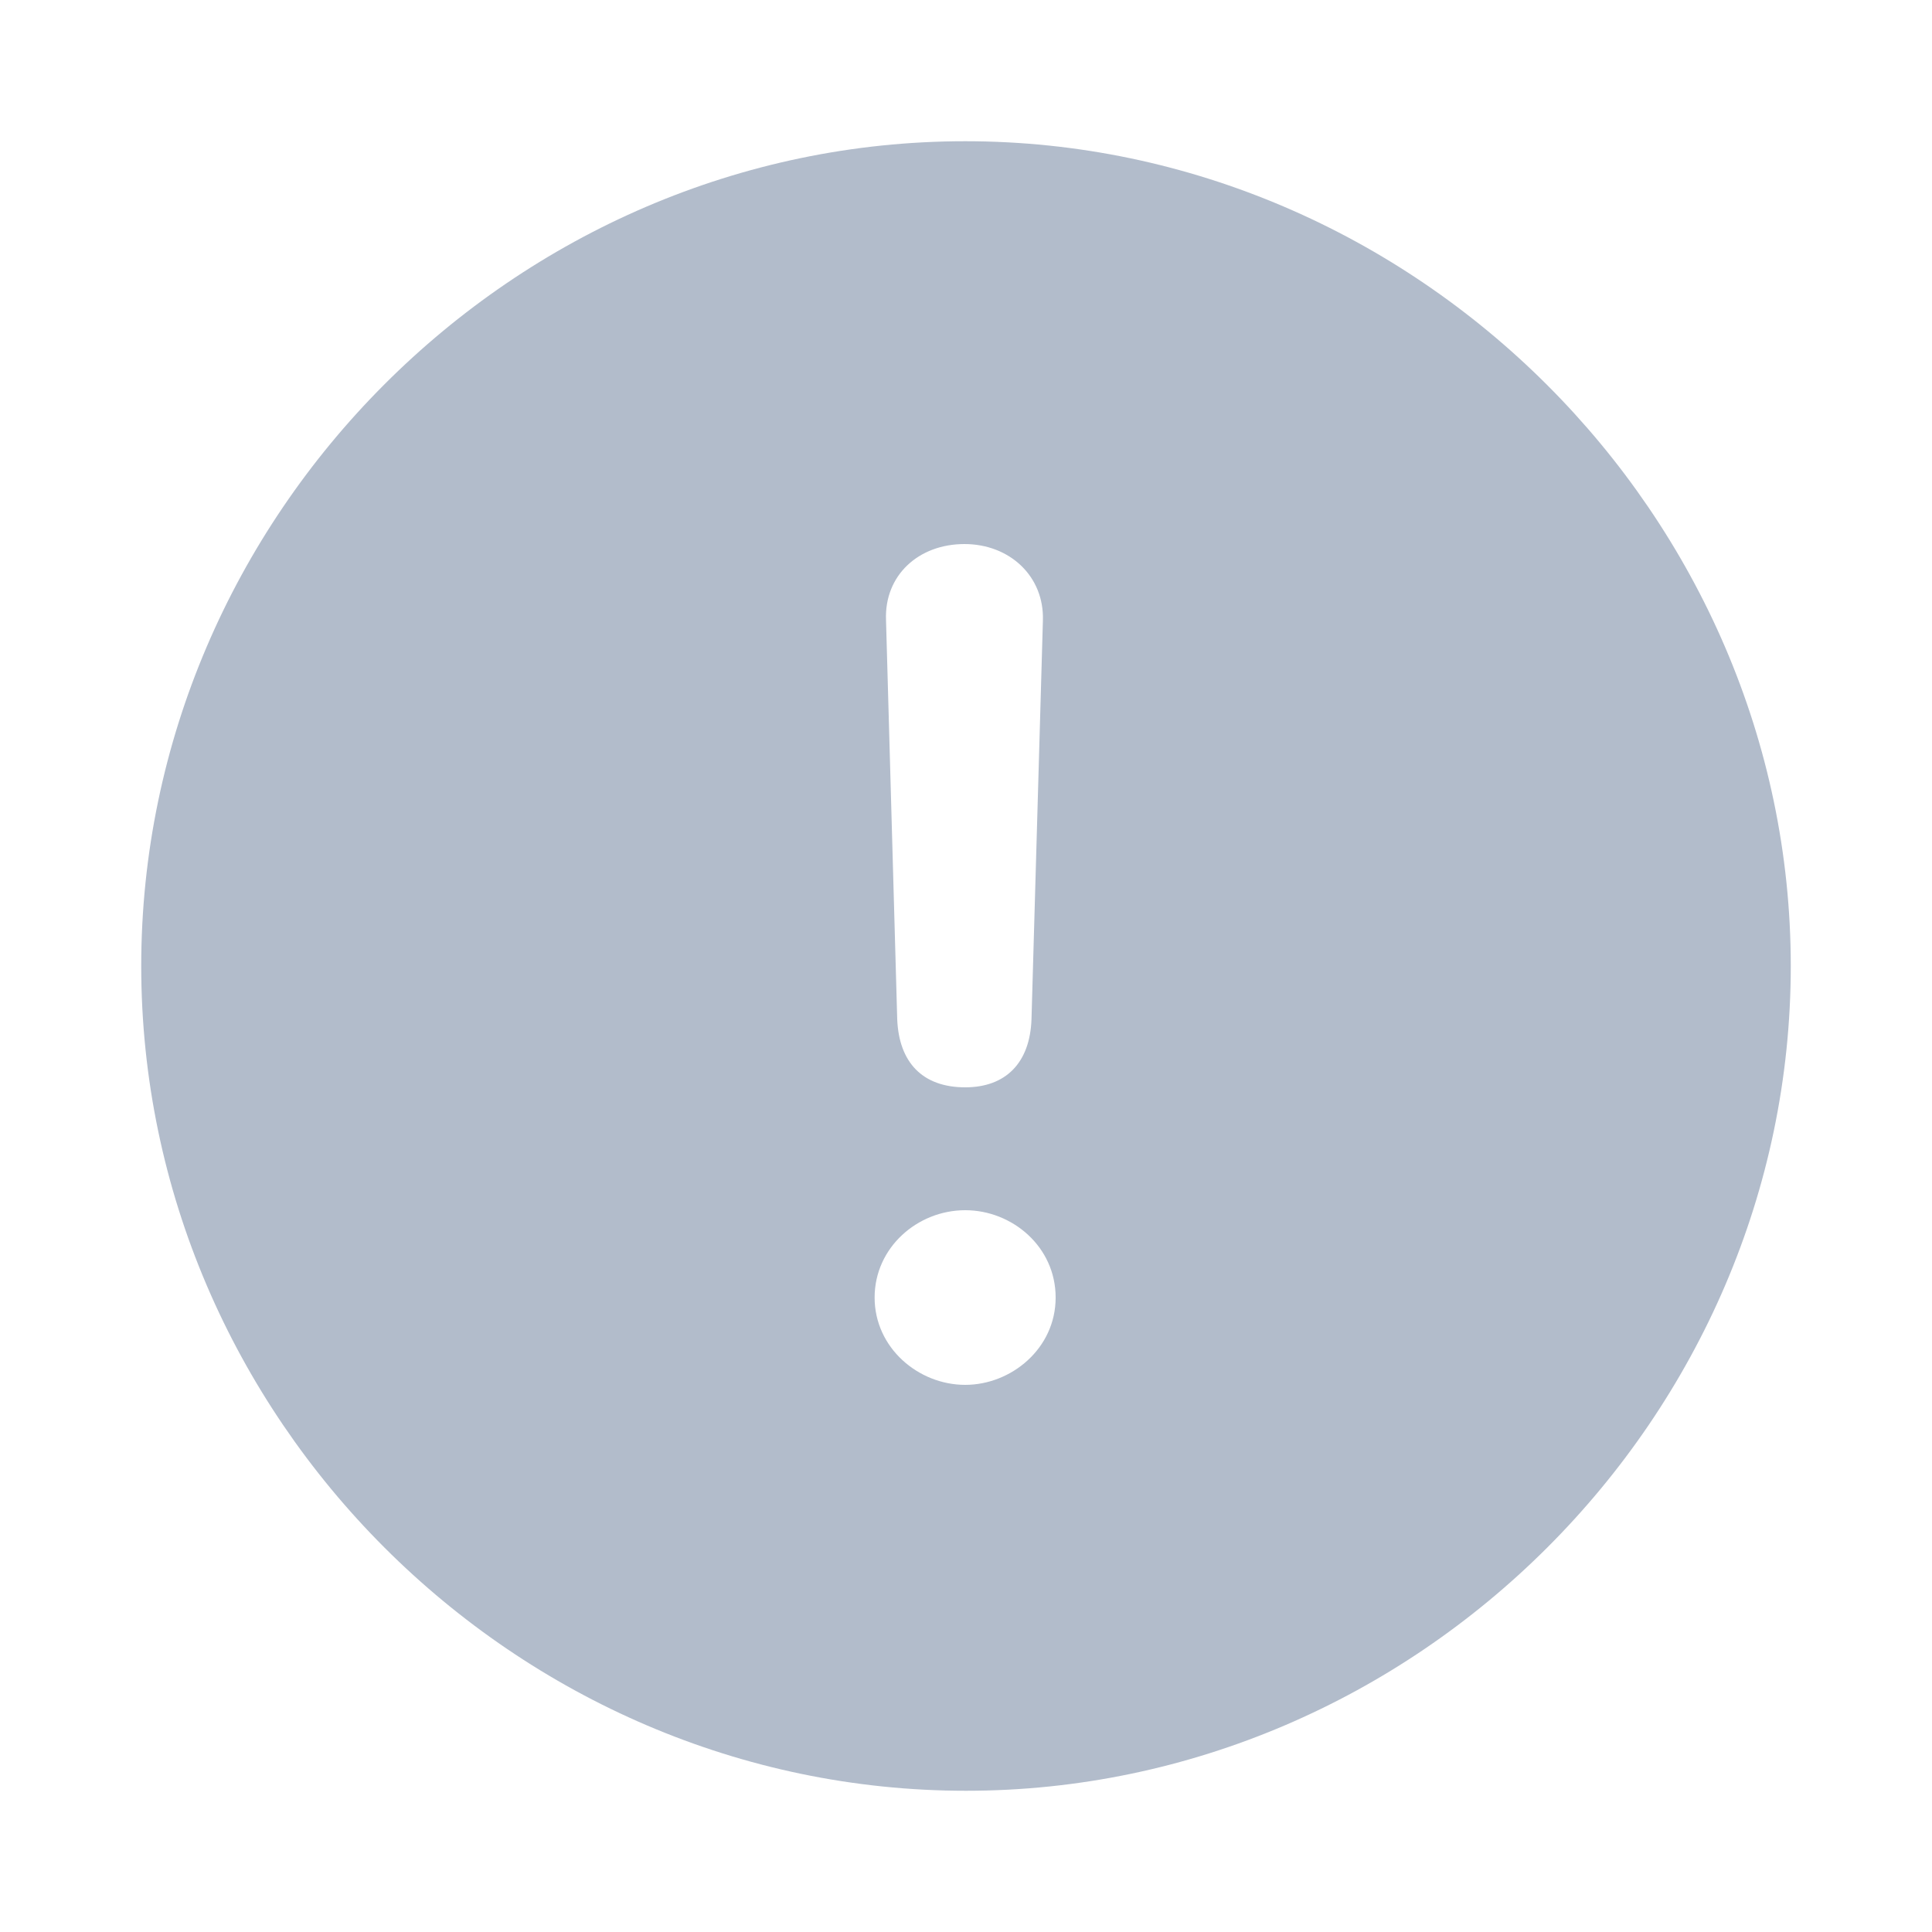 <svg width="10" height="10" viewBox="0 0 10 10" fill="none" xmlns="http://www.w3.org/2000/svg">
<g clip-path="url(#clip0_106_17)">
<path d="M5 9.269C7.331 9.269 9.269 7.335 9.269 5C9.269 2.669 7.327 0.731 4.996 0.731C2.661 0.731 0.731 2.669 0.731 5C0.731 7.335 2.665 9.269 5 9.269ZM4.996 5.628C4.774 5.628 4.653 5.498 4.644 5.276L4.586 3.209C4.577 2.979 4.753 2.816 4.992 2.816C5.226 2.816 5.406 2.983 5.398 3.213L5.339 5.276C5.331 5.502 5.205 5.628 4.996 5.628M4.996 7.168C4.753 7.168 4.527 6.976 4.527 6.716C4.527 6.457 4.749 6.264 4.996 6.264C5.239 6.264 5.464 6.453 5.464 6.716C5.464 6.98 5.234 7.168 4.996 7.168Z" fill="#B2BCCB"/>
</g>
<defs>
<clipPath id="clip0_106_17">
<rect width="10" height="10" fill="white"/>
</clipPath>
</defs>
</svg>
